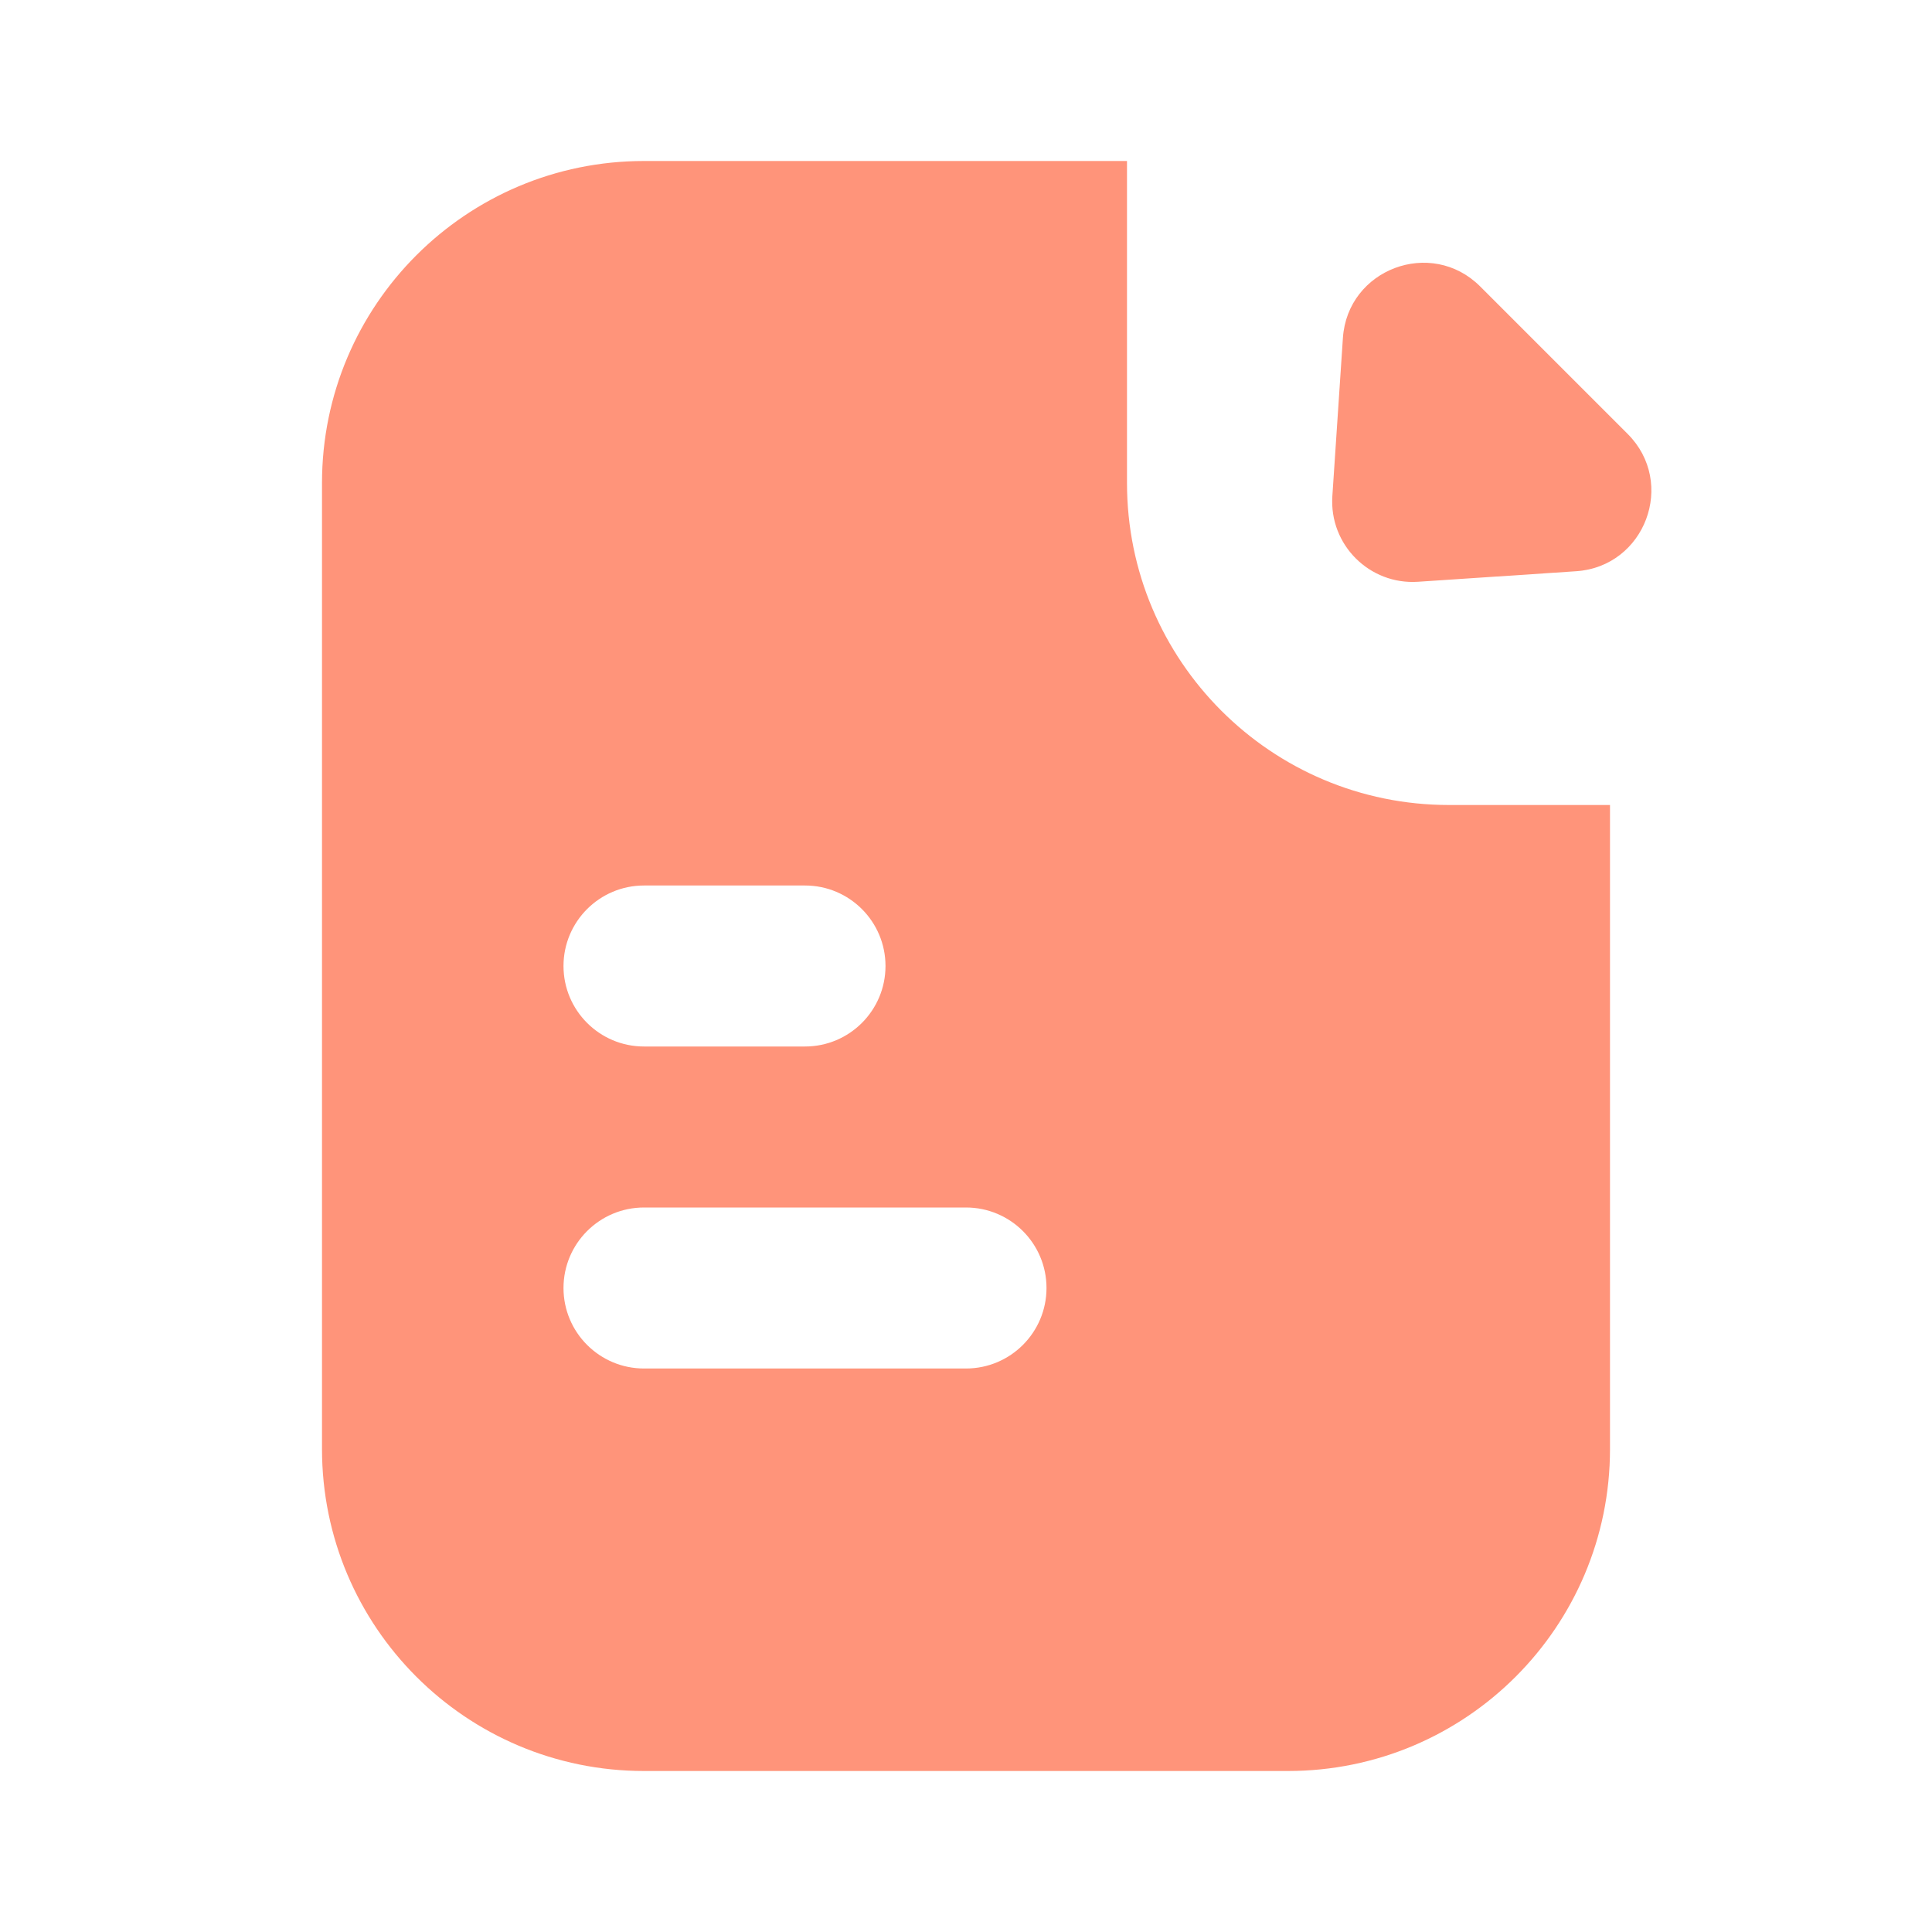 <svg width="24" height="24" viewBox="0 0 24 24" fill="none" xmlns="http://www.w3.org/2000/svg">
<path fill-rule="evenodd" clip-rule="evenodd" d="M4 6C4 3.791 5.791 2 8 2H14V6C14 8.209 15.791 10 18 10H20V18C20 20.209 18.209 22 16 22H8C5.791 22 4 20.209 4 18V6ZM8 11C7.448 11 7 11.448 7 12C7 12.552 7.448 13 8 13H10C10.552 13 11 12.552 11 12C11 11.448 10.552 11 10 11H8ZM8 15C7.448 15 7 15.448 7 16C7 16.552 7.448 17 8 17H12C12.552 17 13 16.552 13 16C13 15.448 12.552 15 12 15H8ZM16.682 4.199L16.551 6.163C16.511 6.767 17.012 7.267 17.615 7.227L19.579 7.096C20.436 7.039 20.827 5.999 20.22 5.391L18.387 3.558C17.779 2.951 16.739 3.342 16.682 4.199Z" fill="#FF947A"/>
</svg>
